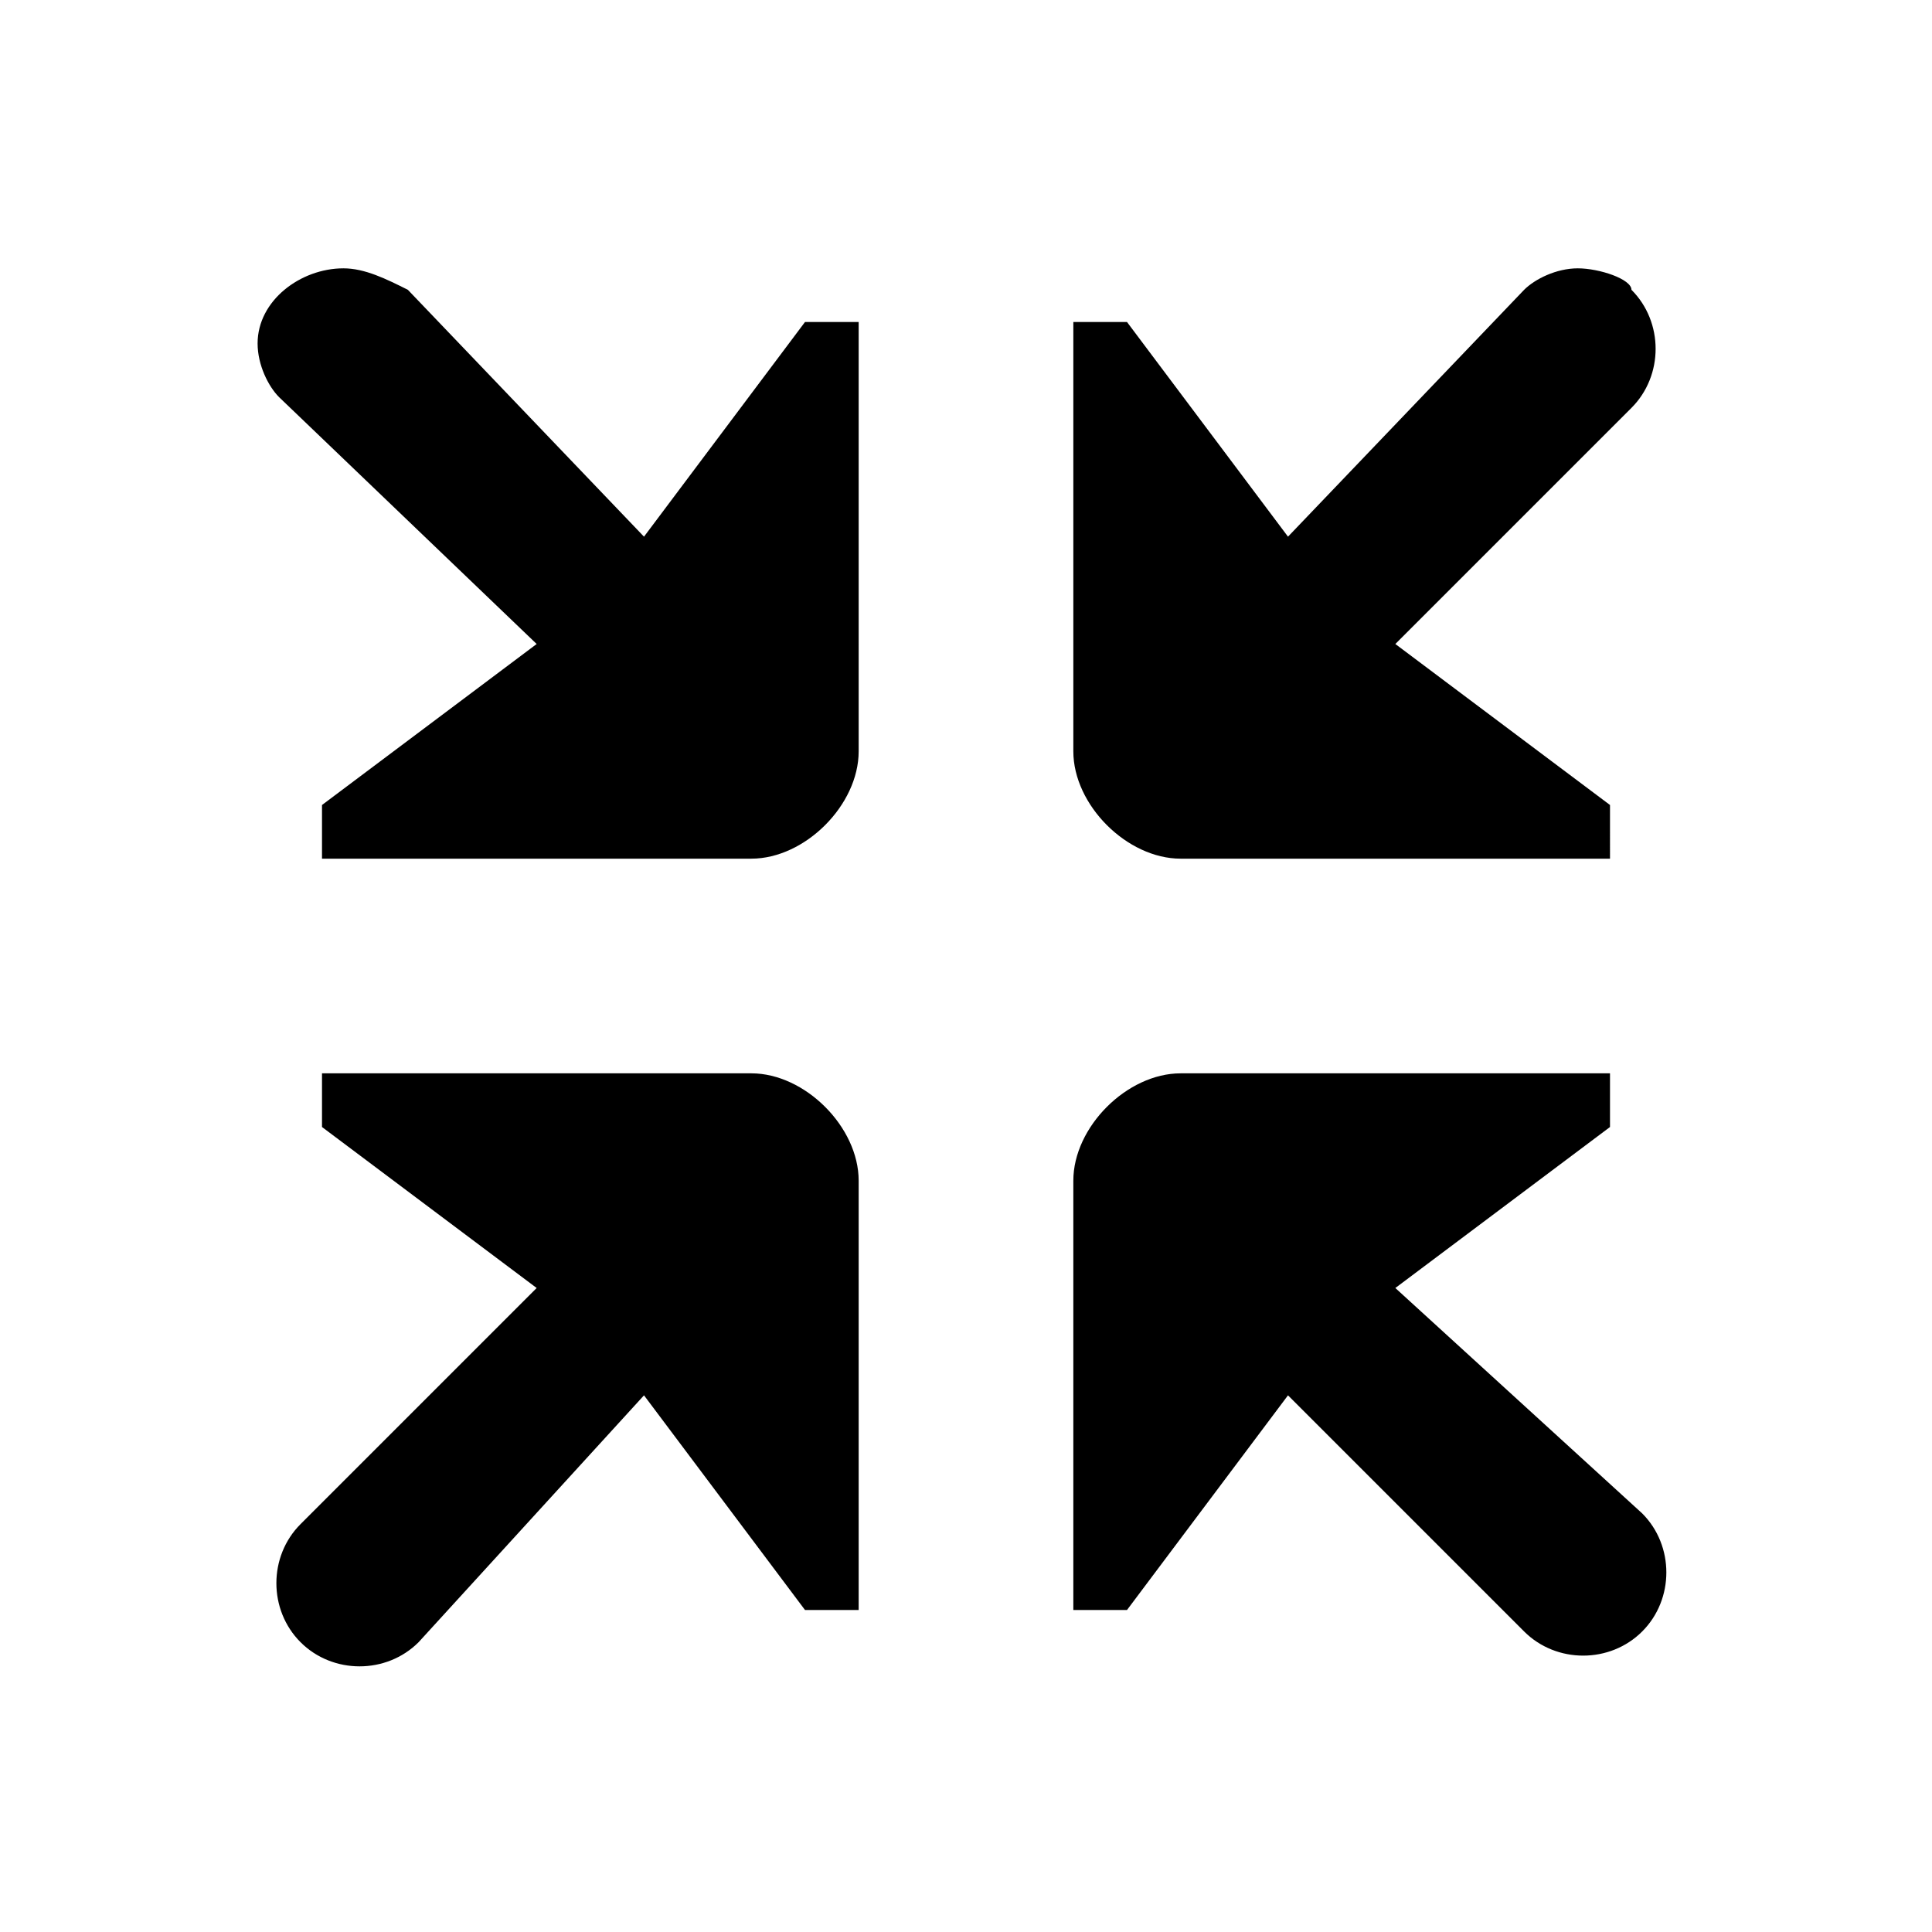 <?xml version="1.0" encoding="UTF-8" standalone="yes"?><svg viewBox="0 0 18 18"><path d="M3.2,2.5c-0.4,0-0.8,0.3-0.8,0.7c0,0.2,0.1,0.4,0.2,0.5L5,6L3,7.5V8h4c0.5,0,1-0.5,1-1V3H7.5L6,5L3.8,2.7
	C3.6,2.6,3.4,2.5,3.2,2.5z M14.7,2.5c-0.2,0-0.4,0.1-0.5,0.2L12,5l-1.5-2H10v4c0,0.5,0.5,1,1,1h4V7.5L13,6l2.2-2.2
	c0.3-0.3,0.3-0.8,0-1.1C15.2,2.6,14.9,2.5,14.7,2.5z M3,10v0.5L5,12l-2.2,2.2c-0.3,0.3-0.3,0.8,0,1.1s0.8,0.3,1.1,0L6,13l1.5,2H8v-4
	c0-0.5-0.5-1-1-1H3z M11,10c-0.5,0-1,0.5-1,1v4h0.5l1.5-2l2.2,2.2c0.3,0.3,0.8,0.3,1.1,0s0.3-0.8,0-1.1L13,12l2-1.5V10H11z"/></svg>